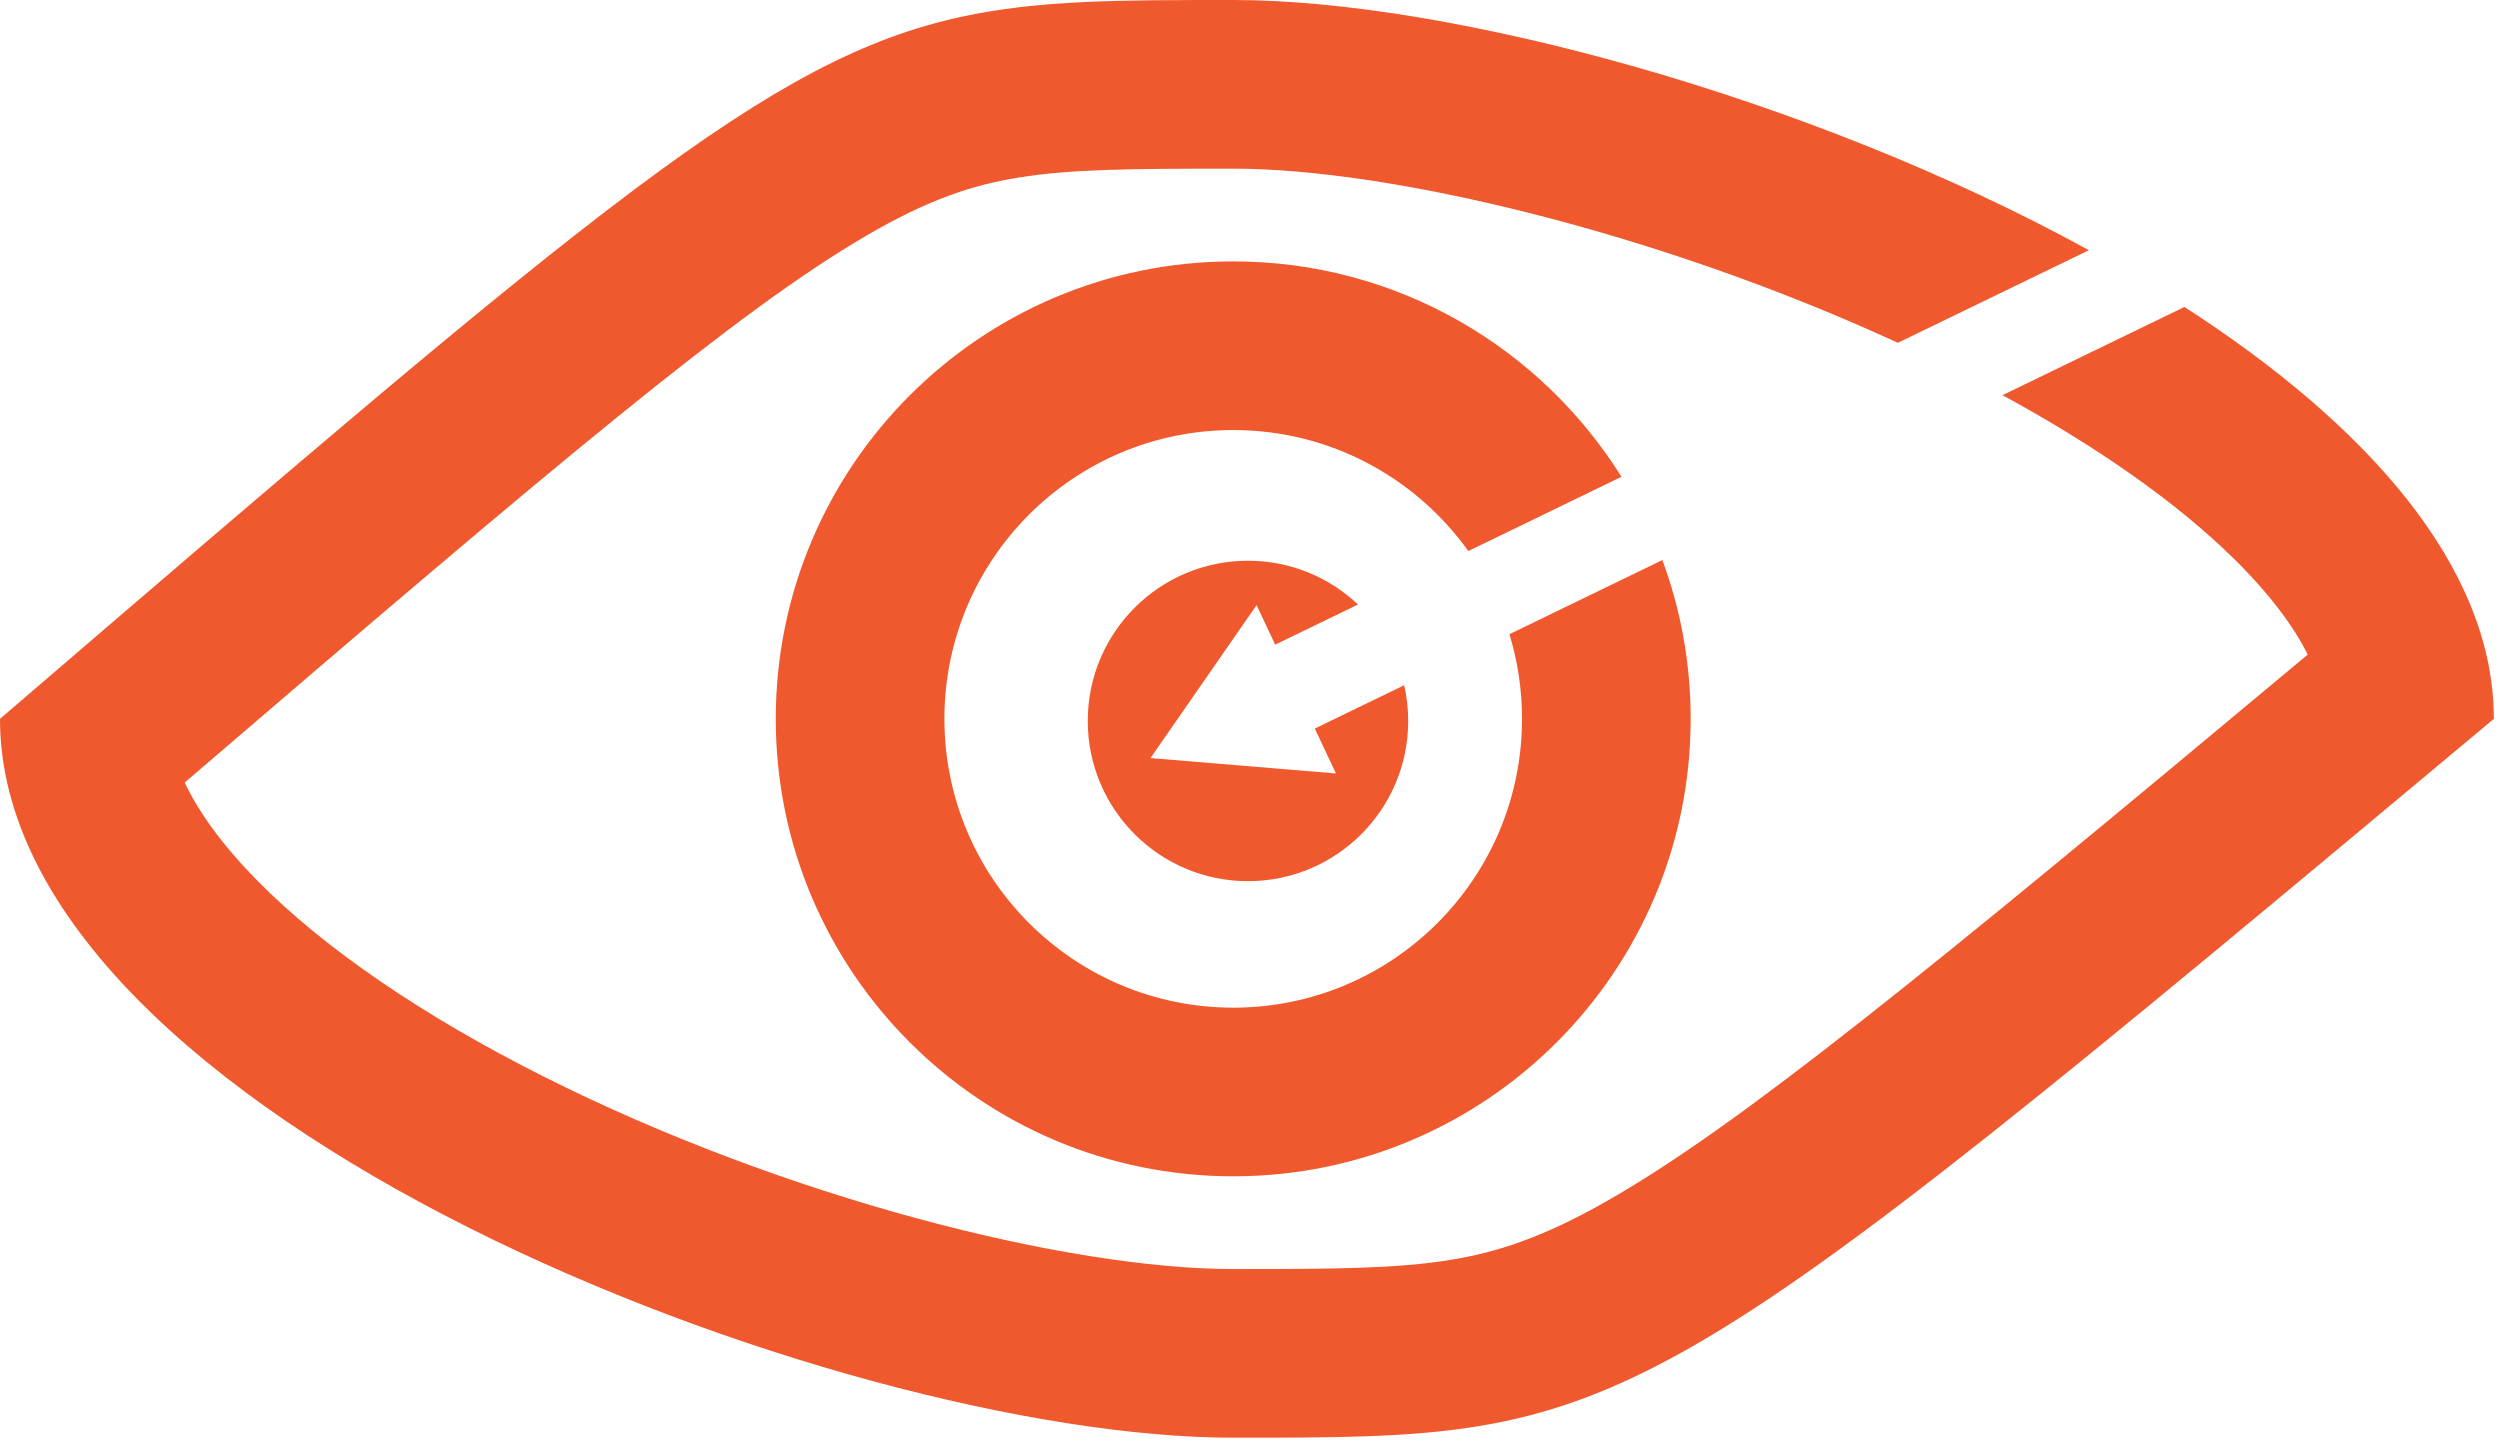 <svg width="203" height="117" viewBox="0 0 203 117" fill="none" xmlns="http://www.w3.org/2000/svg">
<path fill-rule="evenodd" clip-rule="evenodd" d="M181.421 45.398C184.406 48.343 186.277 50.934 187.39 53.15C156.227 79.17 141.209 91.422 130.449 97.541C125.278 100.482 121.578 101.689 117.729 102.31C113.382 103.012 108.513 103.047 100.137 103.047C86.71 103.047 63.794 97.299 44.132 87.411C34.42 82.527 26.335 77.038 20.876 71.488C17.922 68.485 16.078 65.829 14.999 63.541C45.402 37.444 59.908 25.223 70.362 19.125C75.341 16.222 78.903 15.039 82.652 14.427C86.922 13.731 91.751 13.694 100.137 13.694C112.886 13.694 134.632 18.865 154.105 27.836L169.618 20.316C146.954 7.877 117.836 0 100.137 0C90.923 0 84.346 0 78.066 1.363C62.414 4.761 48.599 16.627 0.355 58.066L0 58.371C0 90.608 67.9 116.741 100.137 116.741C132.375 116.741 132.661 116.741 202.5 58.371C202.5 45.929 192.055 34.397 177.375 24.925L162.602 32.087C170.309 36.279 176.777 40.816 181.421 45.398Z" fill="#EF592D"/>
<path fill-rule="evenodd" clip-rule="evenodd" d="M122.565 51.497C123.23 53.67 123.588 55.979 123.588 58.371C123.588 71.322 113.089 81.822 100.137 81.822C87.186 81.822 76.686 71.322 76.686 58.371C76.686 45.419 87.186 34.92 100.137 34.92C108.008 34.92 114.973 38.797 119.226 44.745L131.662 38.716C125.1 28.213 113.435 21.226 100.137 21.226C79.623 21.226 62.992 37.856 62.992 58.371C62.992 78.885 79.623 95.516 100.137 95.516C120.652 95.516 137.282 78.885 137.282 58.371C137.282 53.837 136.47 49.493 134.983 45.476L122.565 51.497Z" fill="#EF592D"/>
<path fill-rule="evenodd" clip-rule="evenodd" d="M106.761 59.158L108.481 62.806L93.419 61.556L102.033 49.136L103.547 52.346L110.271 49.087C107.94 46.883 104.796 45.532 101.336 45.532C94.151 45.532 88.326 51.357 88.326 58.542C88.326 65.727 94.151 71.551 101.336 71.551C108.52 71.551 114.345 65.727 114.345 58.542C114.345 57.544 114.233 56.572 114.02 55.639L106.761 59.158Z" fill="#EF592D"/>
</svg>
